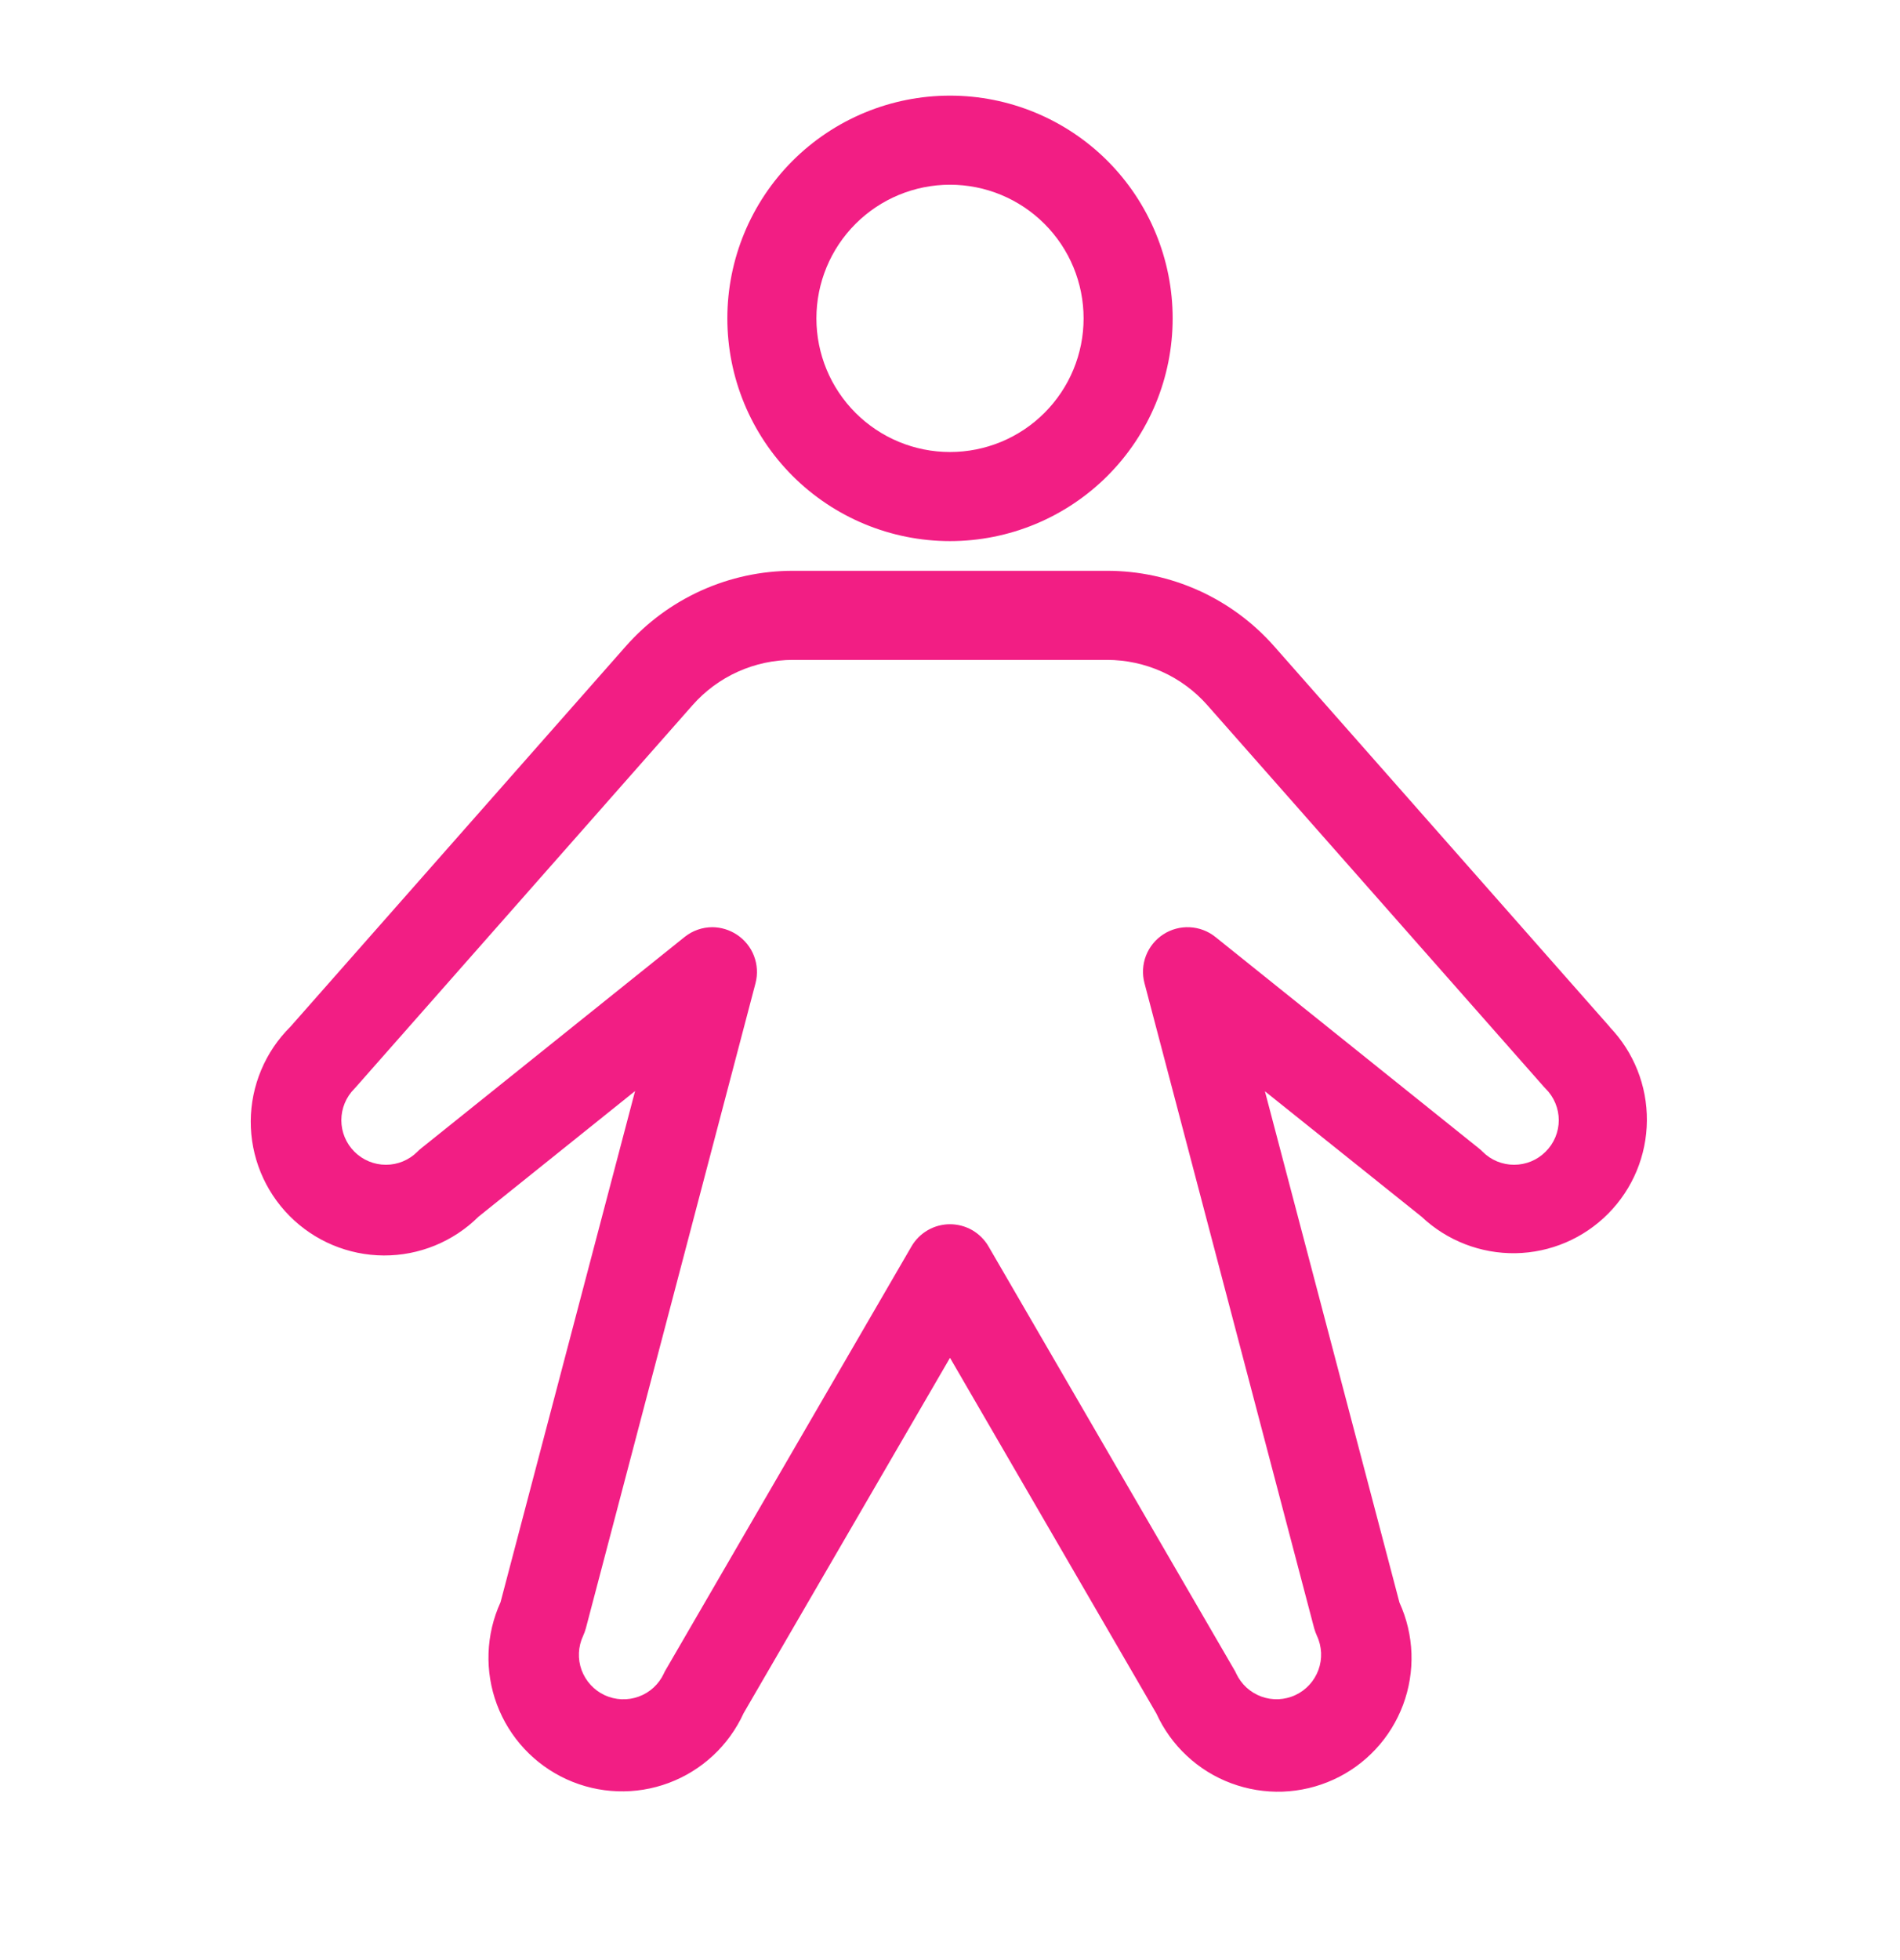 <svg width="32" height="33" viewBox="0 0 32 33" fill="none" xmlns="http://www.w3.org/2000/svg">
<g clip-path="url(#clip0_21_31)">
<g clip-path="url(#clip1_21_31)">
<path d="M16 9.11C16.995 9.11 17.948 8.715 18.652 8.012C19.355 7.309 19.75 6.355 19.75 5.36C19.75 4.366 19.355 3.412 18.652 2.708C17.948 2.005 16.995 1.61 16 1.61C15.005 1.61 14.052 2.005 13.348 2.708C12.645 3.412 12.25 4.366 12.25 5.36C12.25 6.355 12.645 7.309 13.348 8.012C14.052 8.715 15.005 9.11 16 9.11ZM16 3.11C16.296 3.11 16.588 3.168 16.861 3.281C17.134 3.394 17.382 3.56 17.591 3.769C17.8 3.978 17.966 4.226 18.079 4.499C18.192 4.772 18.25 5.065 18.25 5.36C18.25 5.656 18.192 5.948 18.079 6.221C17.966 6.494 17.8 6.742 17.591 6.951C17.382 7.16 17.134 7.326 16.861 7.439C16.588 7.552 16.296 7.61 16 7.61C15.403 7.61 14.831 7.373 14.409 6.951C13.987 6.529 13.75 5.957 13.75 5.36C13.75 4.763 13.987 4.191 14.409 3.769C14.831 3.347 15.403 3.11 16 3.11ZM27.11 17.287L21.459 10.88C21.107 10.481 20.674 10.161 20.189 9.942C19.704 9.723 19.178 9.61 18.646 9.61H13.354C12.822 9.61 12.296 9.723 11.811 9.942C11.326 10.161 10.893 10.48 10.541 10.879L4.89 17.287C4.68 17.495 4.513 17.742 4.399 18.015C4.284 18.288 4.225 18.58 4.223 18.875C4.22 19.472 4.455 20.046 4.875 20.47C5.295 20.894 5.866 21.134 6.463 21.137C7.06 21.14 7.634 20.905 8.058 20.485L10.696 18.369L8.43 26.975C8.182 27.518 8.16 28.137 8.369 28.696C8.578 29.255 9 29.708 9.543 29.956C10.086 30.204 10.705 30.226 11.264 30.017C11.823 29.808 12.276 29.386 12.524 28.843L16 22.86L19.476 28.849C19.599 29.118 19.773 29.36 19.989 29.561C20.205 29.763 20.459 29.92 20.736 30.023C21.013 30.126 21.307 30.174 21.603 30.164C21.898 30.153 22.188 30.085 22.457 29.962C22.726 29.84 22.968 29.665 23.169 29.449C23.371 29.233 23.527 28.979 23.631 28.702C23.734 28.425 23.782 28.131 23.772 27.836C23.761 27.54 23.693 27.25 23.57 26.981L21.304 18.373L23.943 20.485C24.37 20.888 24.938 21.108 25.525 21.099C26.112 21.089 26.672 20.85 27.085 20.433C27.499 20.016 27.733 19.454 27.737 18.866C27.742 18.279 27.517 17.714 27.11 17.29V17.287ZM26.031 19.39C25.961 19.46 25.879 19.515 25.788 19.553C25.697 19.59 25.599 19.61 25.5 19.61C25.402 19.61 25.304 19.59 25.213 19.553C25.122 19.515 25.04 19.46 24.97 19.39C24.951 19.37 24.931 19.352 24.909 19.335L20.47 15.775C20.347 15.676 20.196 15.619 20.038 15.611C19.881 15.603 19.725 15.645 19.592 15.731C19.46 15.817 19.358 15.942 19.301 16.089C19.244 16.236 19.235 16.398 19.275 16.55L22.134 27.416C22.146 27.459 22.162 27.5 22.18 27.541C22.222 27.63 22.245 27.727 22.25 27.826C22.254 27.924 22.239 28.022 22.205 28.115C22.171 28.207 22.12 28.292 22.053 28.365C21.986 28.438 21.906 28.497 21.817 28.538C21.728 28.58 21.631 28.603 21.533 28.608C21.434 28.612 21.336 28.597 21.243 28.563C21.151 28.529 21.066 28.478 20.993 28.411C20.921 28.345 20.862 28.264 20.82 28.175C20.811 28.154 20.801 28.134 20.789 28.115L16.649 20.985C16.583 20.871 16.488 20.777 16.375 20.711C16.261 20.646 16.131 20.611 16 20.611C15.868 20.611 15.739 20.646 15.626 20.711C15.512 20.777 15.417 20.871 15.351 20.985L11.211 28.116C11.199 28.135 11.189 28.155 11.18 28.176C11.096 28.357 10.944 28.496 10.757 28.564C10.57 28.632 10.364 28.623 10.184 28.54C10.003 28.456 9.864 28.303 9.795 28.117C9.727 27.93 9.736 27.724 9.82 27.543C9.838 27.503 9.854 27.461 9.866 27.418L12.725 16.551C12.764 16.399 12.755 16.239 12.698 16.092C12.642 15.946 12.54 15.821 12.409 15.735C12.287 15.655 12.146 15.612 12 15.61C11.829 15.61 11.663 15.668 11.53 15.775L7.091 19.335C7.069 19.352 7.049 19.37 7.03 19.39C6.889 19.531 6.698 19.61 6.5 19.61C6.301 19.61 6.11 19.531 5.969 19.39C5.828 19.249 5.749 19.059 5.749 18.86C5.749 18.661 5.828 18.47 5.969 18.329L6 18.295L11.665 11.871C11.876 11.632 12.136 11.44 12.427 11.309C12.718 11.178 13.034 11.11 13.353 11.11H18.645C18.964 11.11 19.28 11.178 19.571 11.309C19.862 11.44 20.122 11.632 20.333 11.871L26 18.295L26.032 18.329C26.102 18.399 26.157 18.481 26.195 18.572C26.233 18.663 26.253 18.761 26.253 18.86C26.253 18.958 26.233 19.056 26.195 19.147C26.157 19.238 26.101 19.321 26.031 19.39Z" fill="#F21E84"/>
</g>
</g>
<defs>
<clipPath id="clip0_21_31">
<rect width="32" height="32" fill="white" transform="translate(0 0.36)"/>
</clipPath>
<clipPath id="clip1_21_31">
<rect width="32" height="32" fill="white" transform="translate(0 0.36)"/>
</clipPath>
</defs>
</svg>
